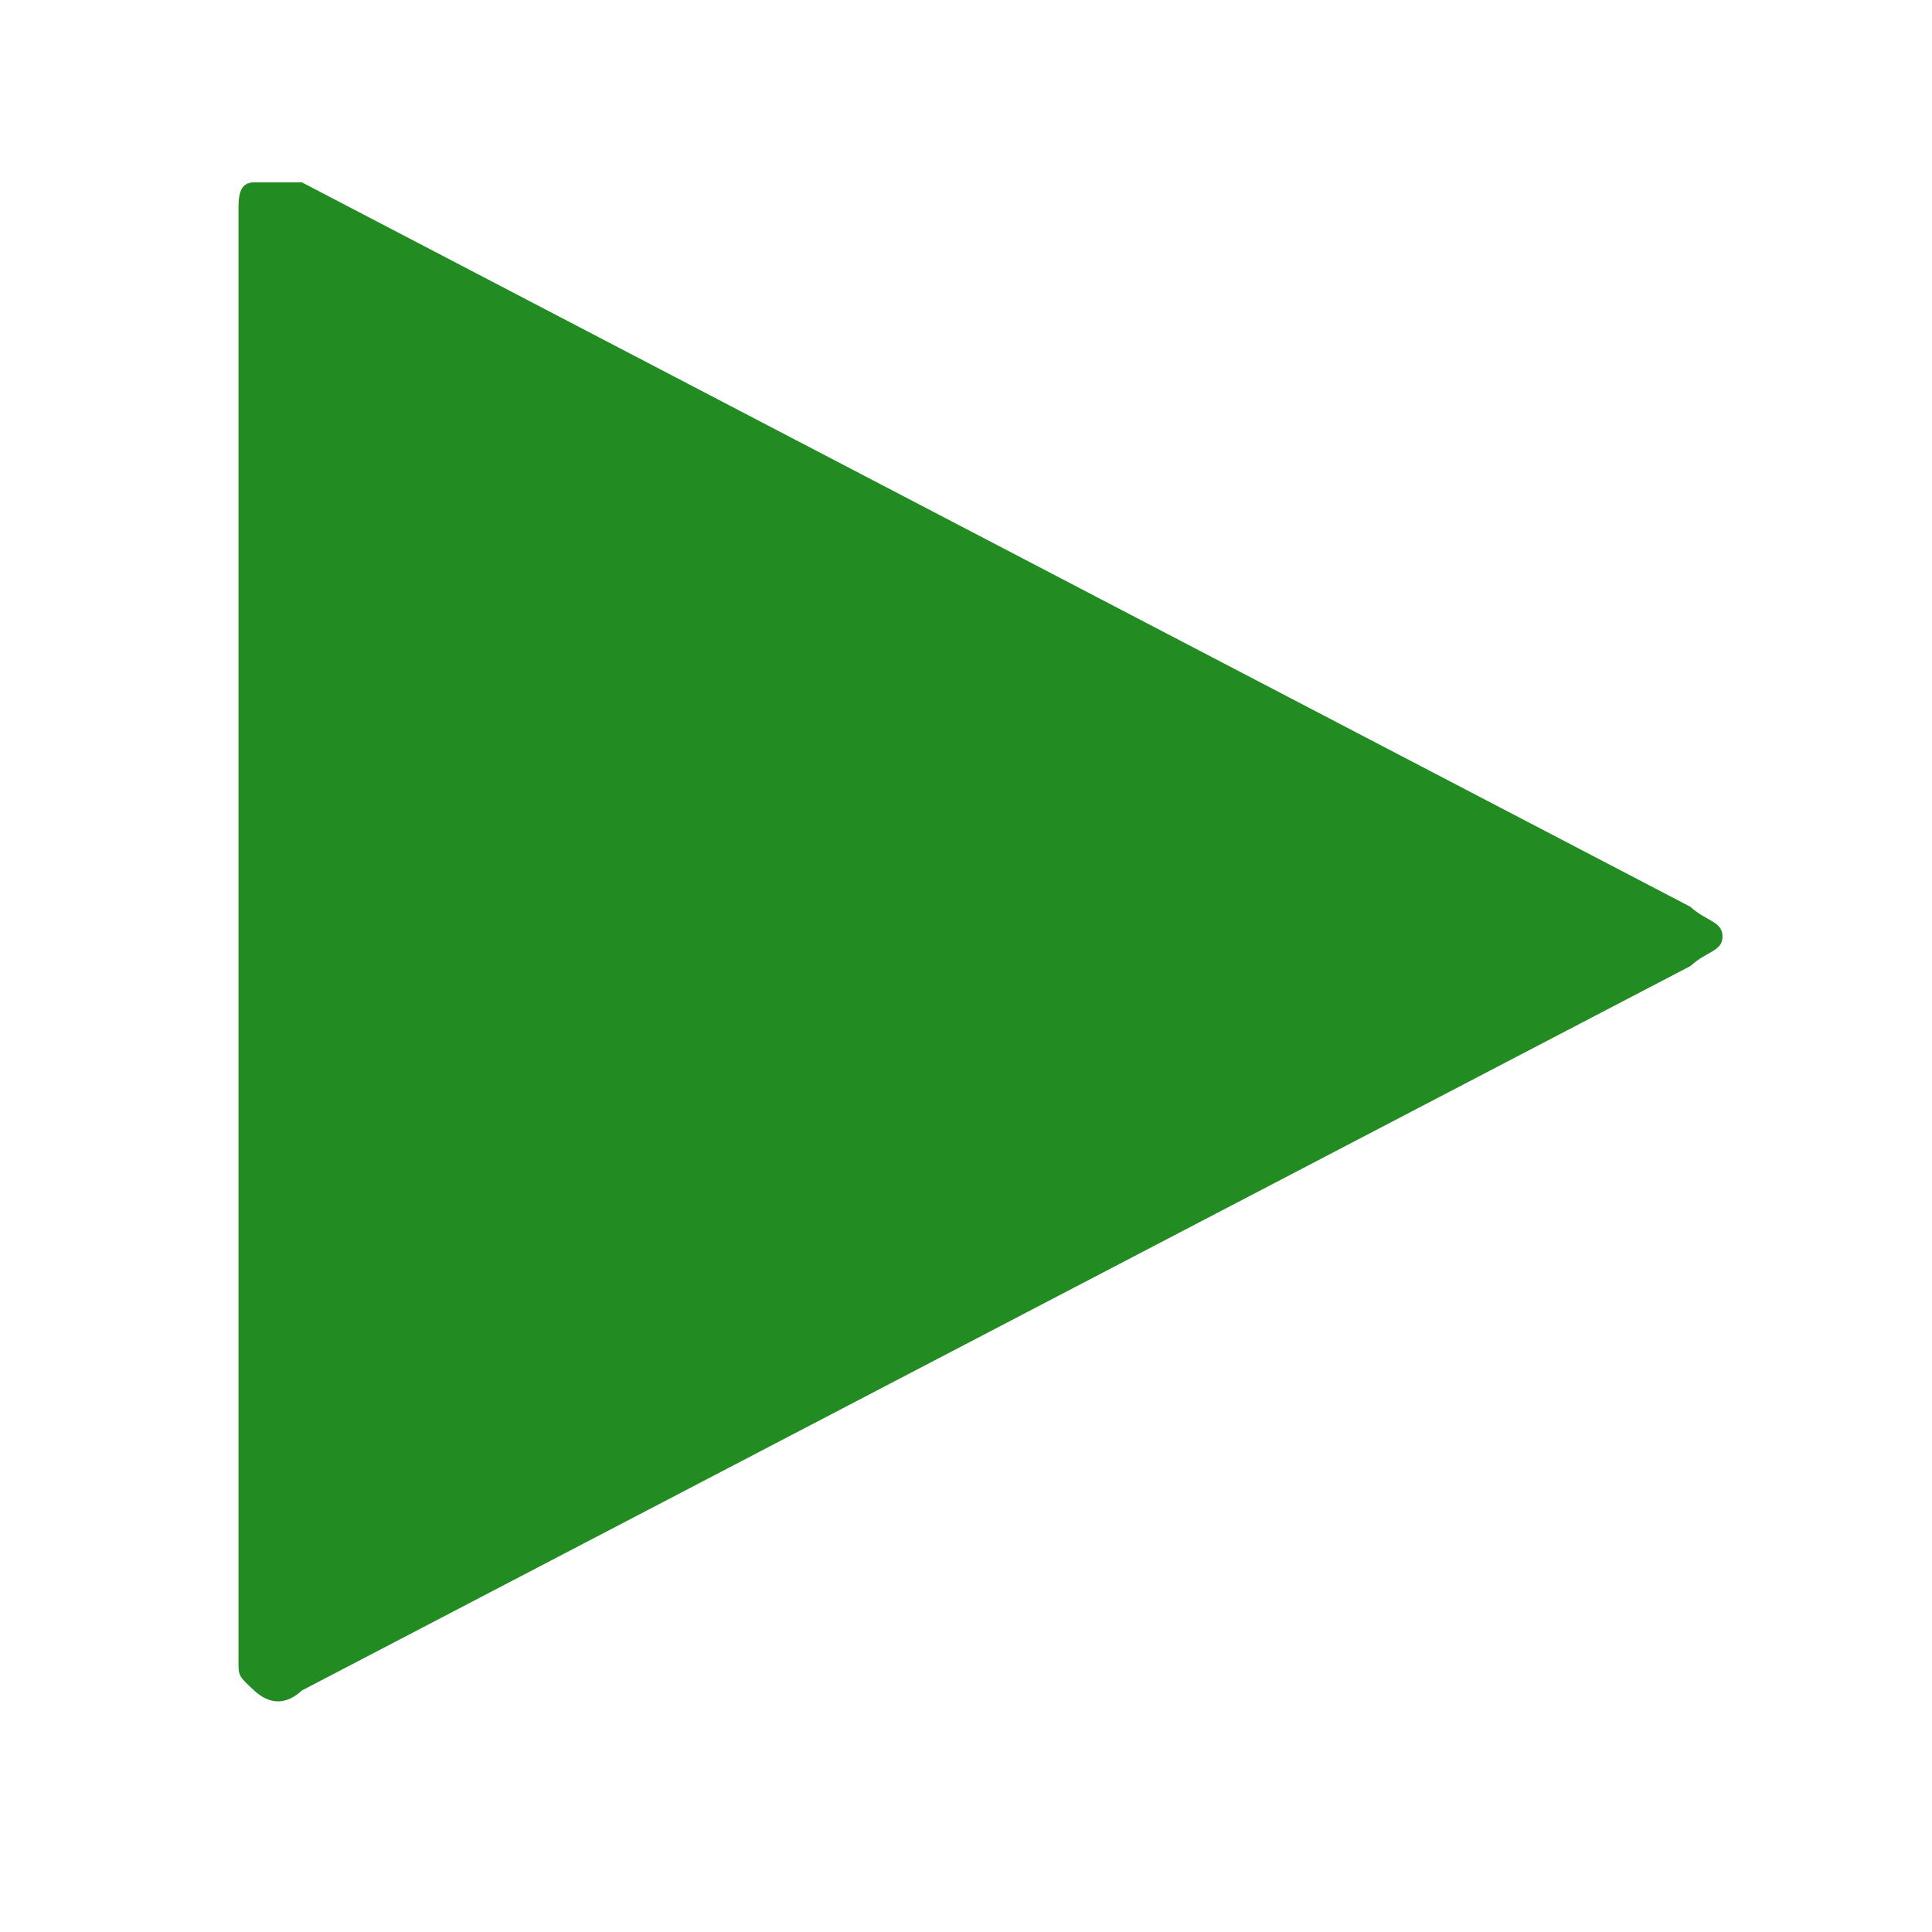 <svg version="1.1" viewBox="0 0 32 32" xmlns="http://www.w3.org/2000/svg"><path d="m28 16-23 12c-0.26 0.24-0.53 0.24-0.79 0s-0.26-0.24-0.26-0.49v-24c0-0.24 0-0.49 0.26-0.49h0.79l23 12c0.26 0.24 0.53 0.24 0.53 0.49s-0.26 0.24-0.53 0.49z" fill="#228b22" stroke-width="1.3"/></svg>
